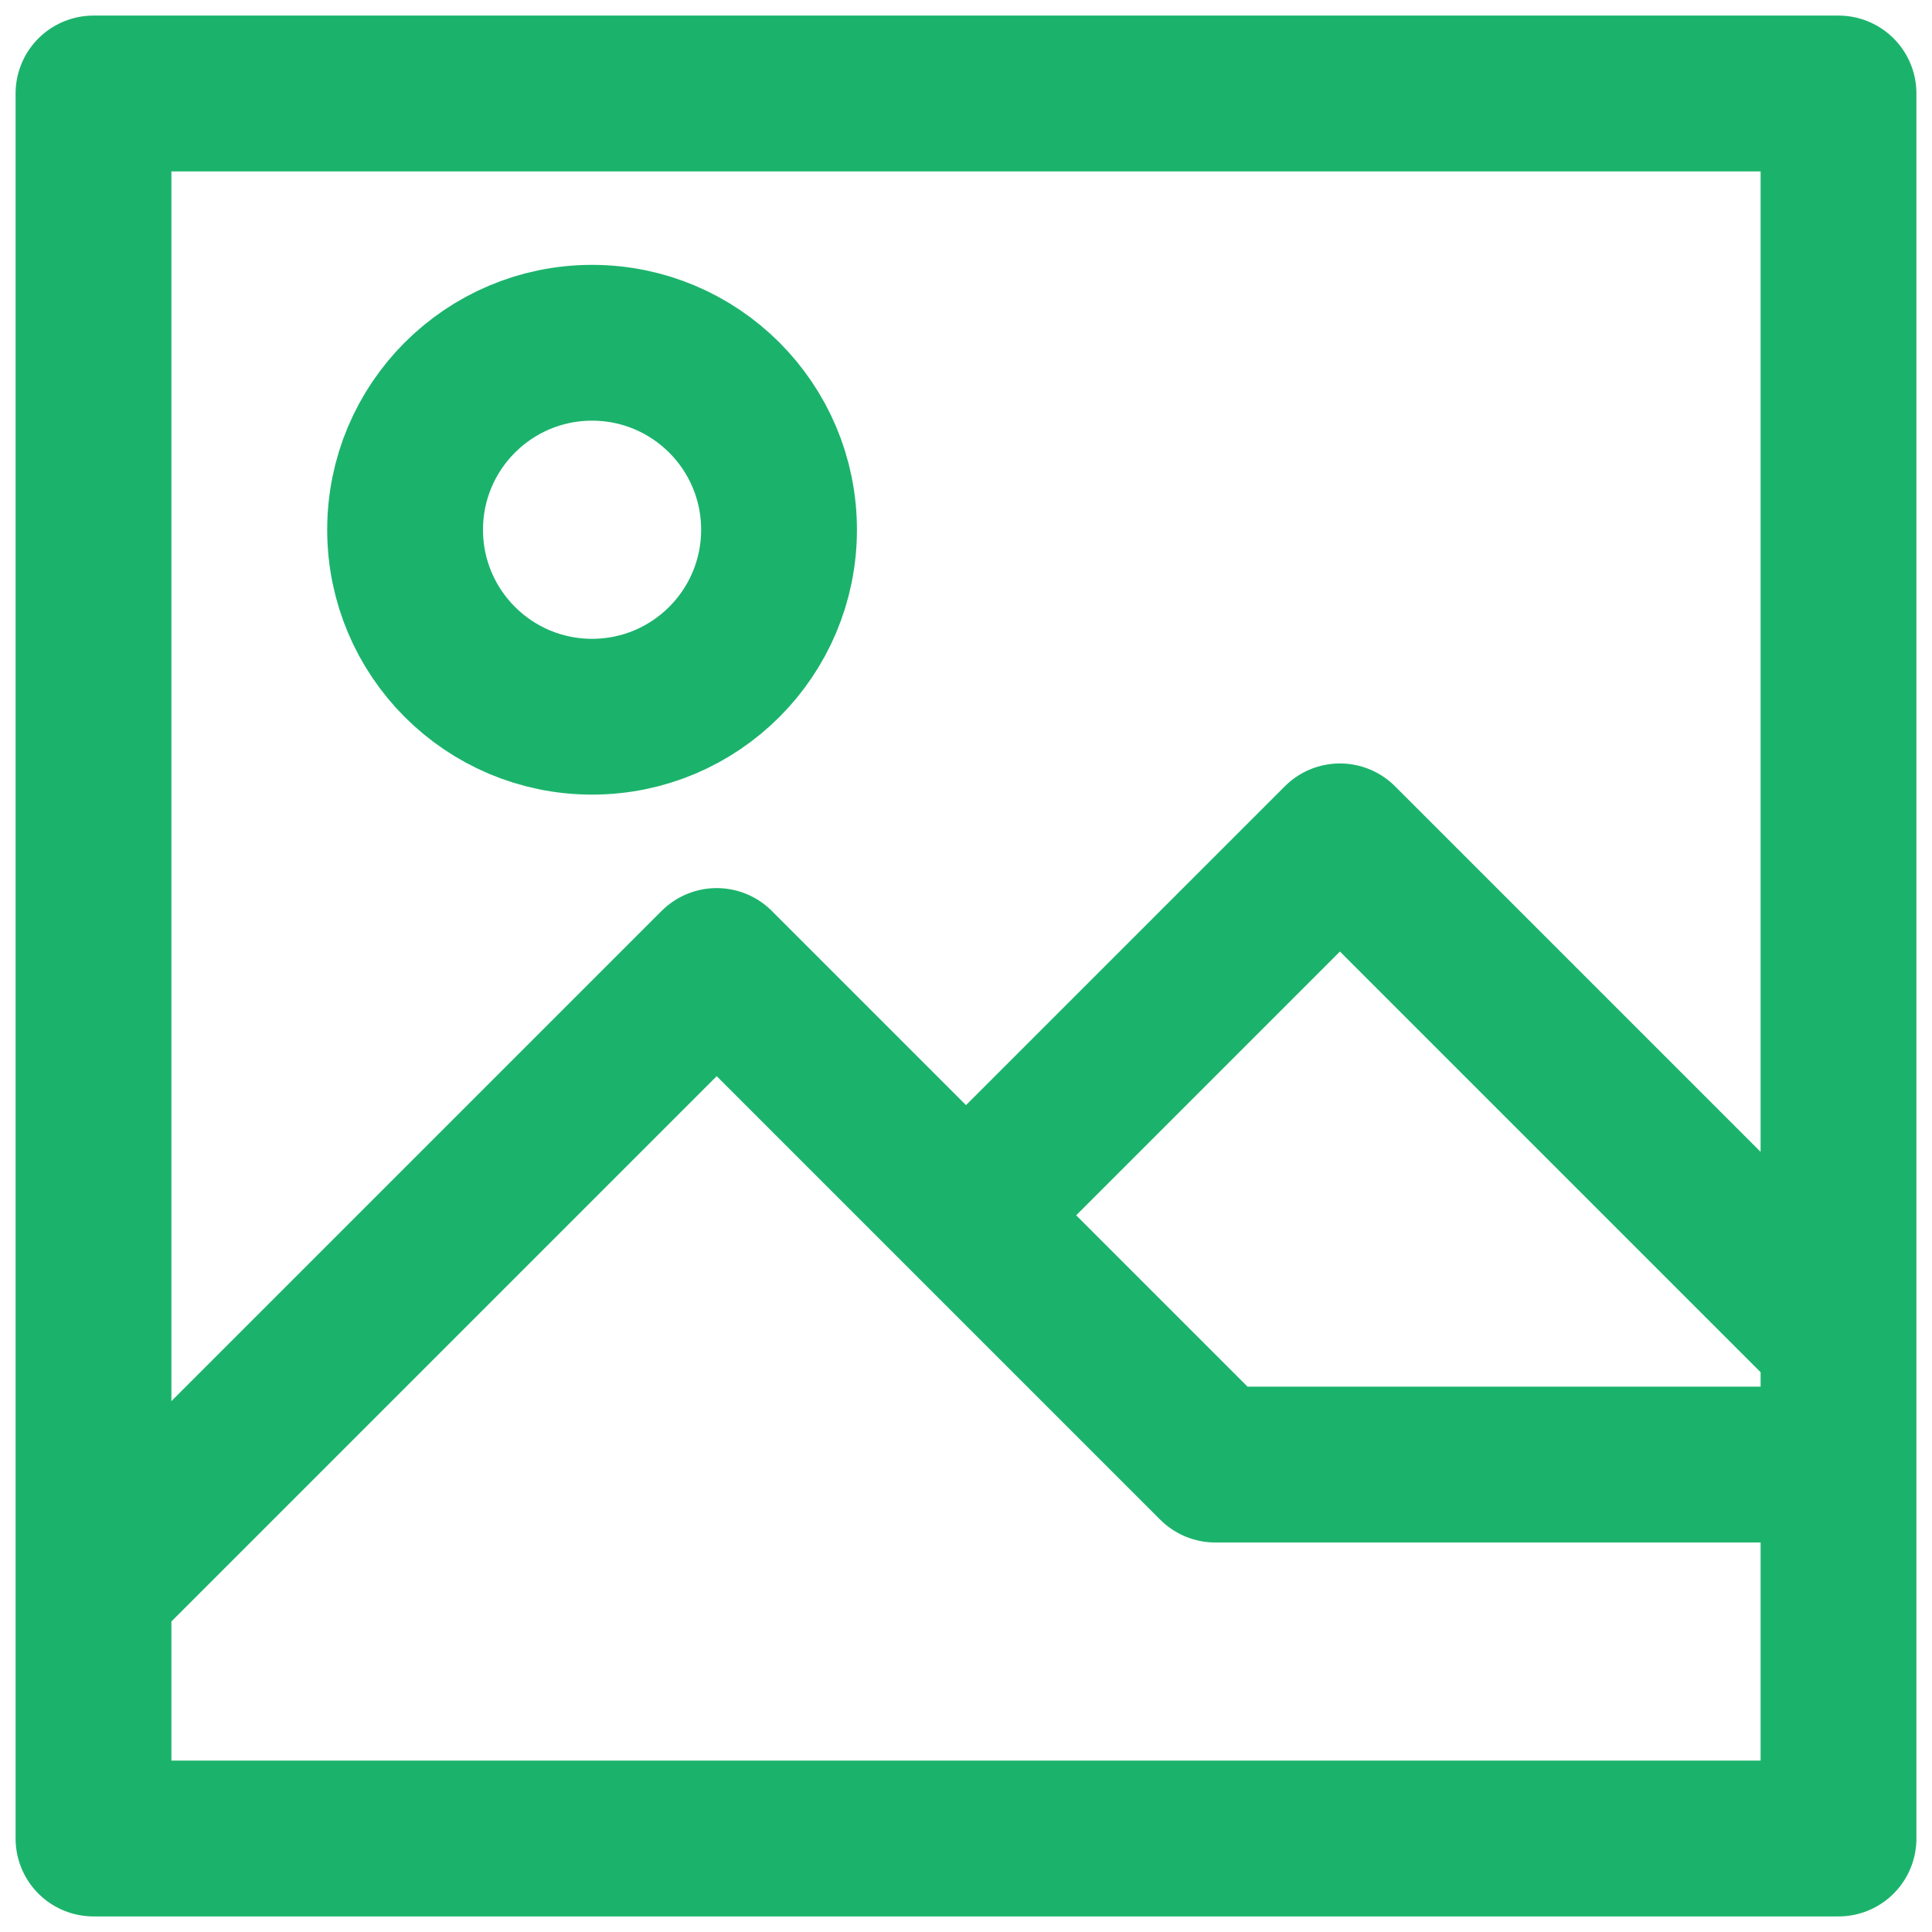 <svg width="62" height="62" viewBox="0 0 62 62" fill="none" xmlns="http://www.w3.org/2000/svg">
<path d="M31 39L43 27L59 43V59H3V47M39 47L23 31L3 51V3H59V47H39Z" stroke="#1BB36C" stroke-width="5" stroke-linecap="round" stroke-linejoin="round"/>
<path d="M19 23C22.314 23 25 20.314 25 17C25 13.686 22.314 11 19 11C15.686 11 13 13.686 13 17C13 20.314 15.686 23 19 23Z" stroke="#1BB36C" stroke-width="5" stroke-linecap="round" stroke-linejoin="round"/>
</svg>
